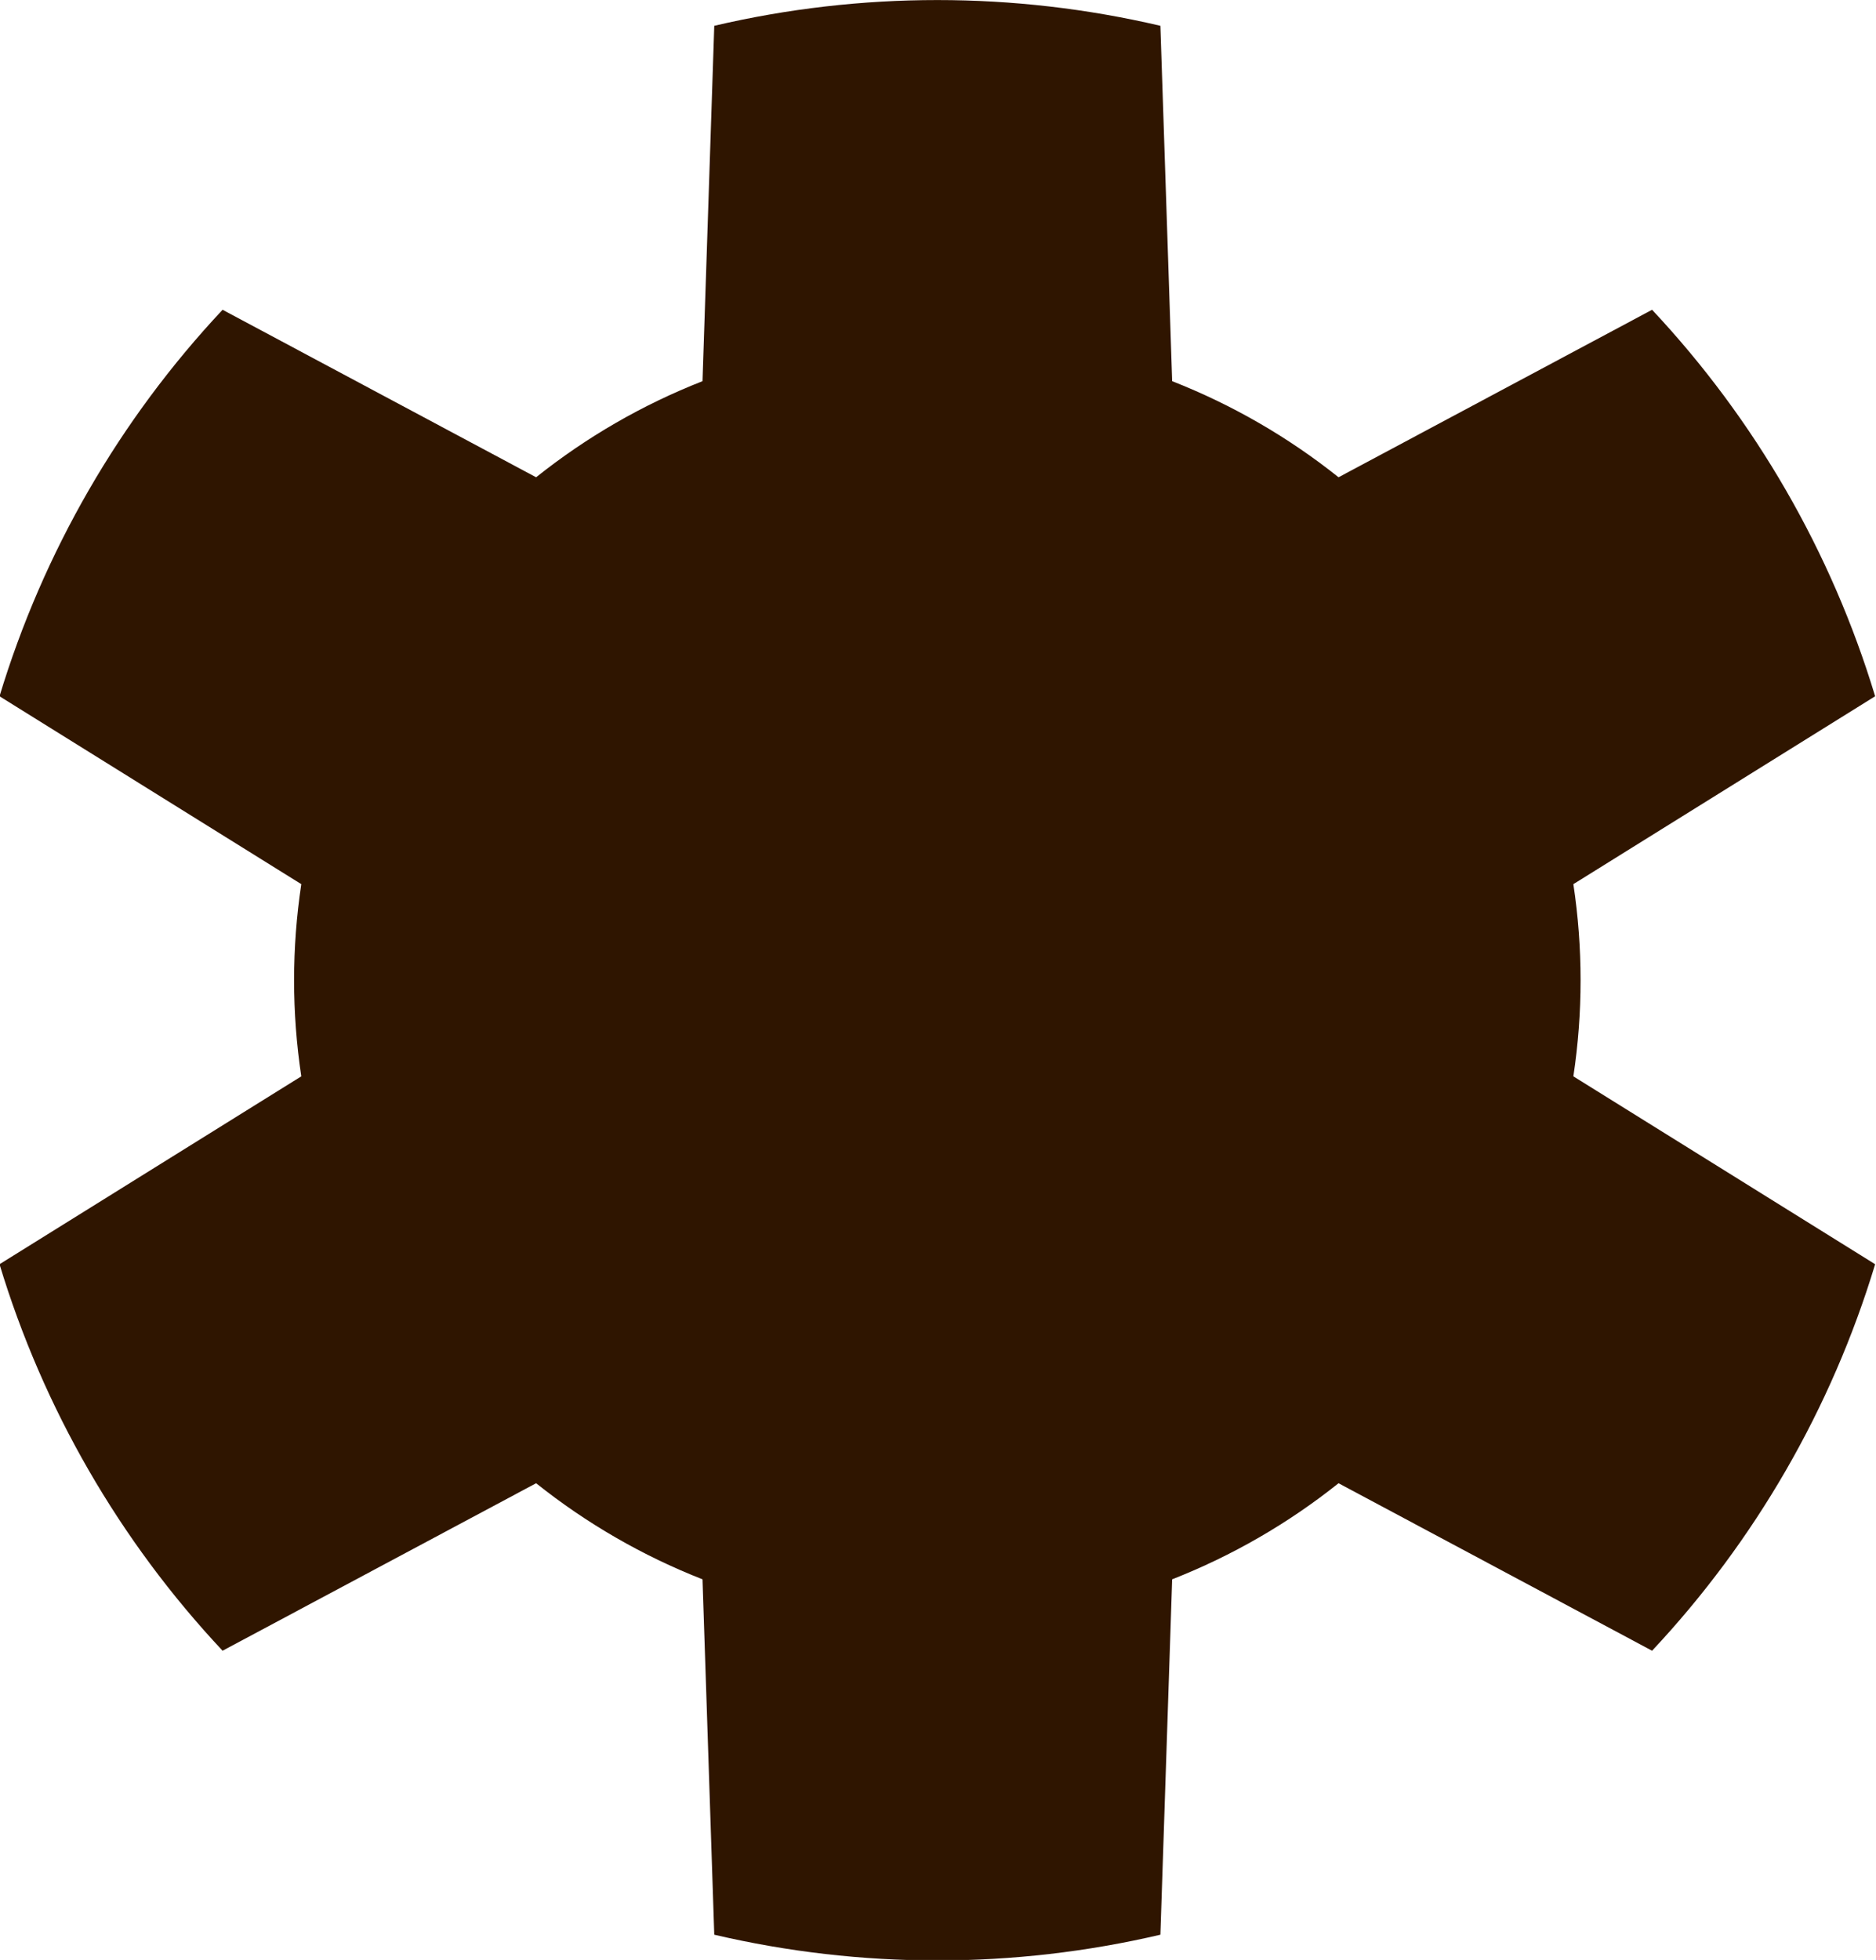 <?xml version="1.0" encoding="UTF-8" standalone="no"?>
<!DOCTYPE svg PUBLIC "-//W3C//DTD SVG 1.1//EN" "http://www.w3.org/Graphics/SVG/1.1/DTD/svg11.dtd">
<svg width="100%" height="100%" viewBox="0 0 383 400" version="1.1" xmlns="http://www.w3.org/2000/svg" xmlns:xlink="http://www.w3.org/1999/xlink" xml:space="preserve" xmlns:serif="http://www.serif.com/" style="fill-rule:evenodd;clip-rule:evenodd;stroke-linejoin:round;stroke-miterlimit:1.414;">
    <g transform="matrix(1,0,0,1,-80.696,-539.261)">
        <g transform="matrix(0.8,0,0,0.8,-25.383,-47.532)">
            <g transform="matrix(-0.612,0,0,0.616,725.656,674.163)">
                <g id="cog2">
                    <path id="gear2" d="M671.206,106.993C610.021,92.781 546.361,92.781 485.176,106.993L480.271,254.169C455.269,263.909 431.882,277.324 410.891,293.966L280.148,224.598C237.167,270.136 205.337,324.91 187.133,384.66L312.971,462.468C308.96,488.85 308.96,515.681 312.971,542.062L187.133,619.871C205.337,679.621 237.167,734.394 280.148,779.932L410.891,710.565C431.882,727.206 455.269,740.621 480.271,750.361L485.176,897.538C546.361,911.75 610.021,911.75 671.206,897.538L676.111,750.361C701.112,740.621 724.5,727.206 745.491,710.565L876.234,779.932C919.215,734.394 951.044,679.621 969.249,619.871L843.411,542.062C847.421,515.681 847.421,488.85 843.411,462.468L969.249,384.66C951.044,324.91 919.215,270.136 876.234,224.598L745.491,293.966C724.5,277.324 701.112,263.909 676.111,254.169L671.206,106.993Z" style="fill:rgb(47,21,0);"/>
                </g>
            </g>
        </g>
    </g>
</svg>
